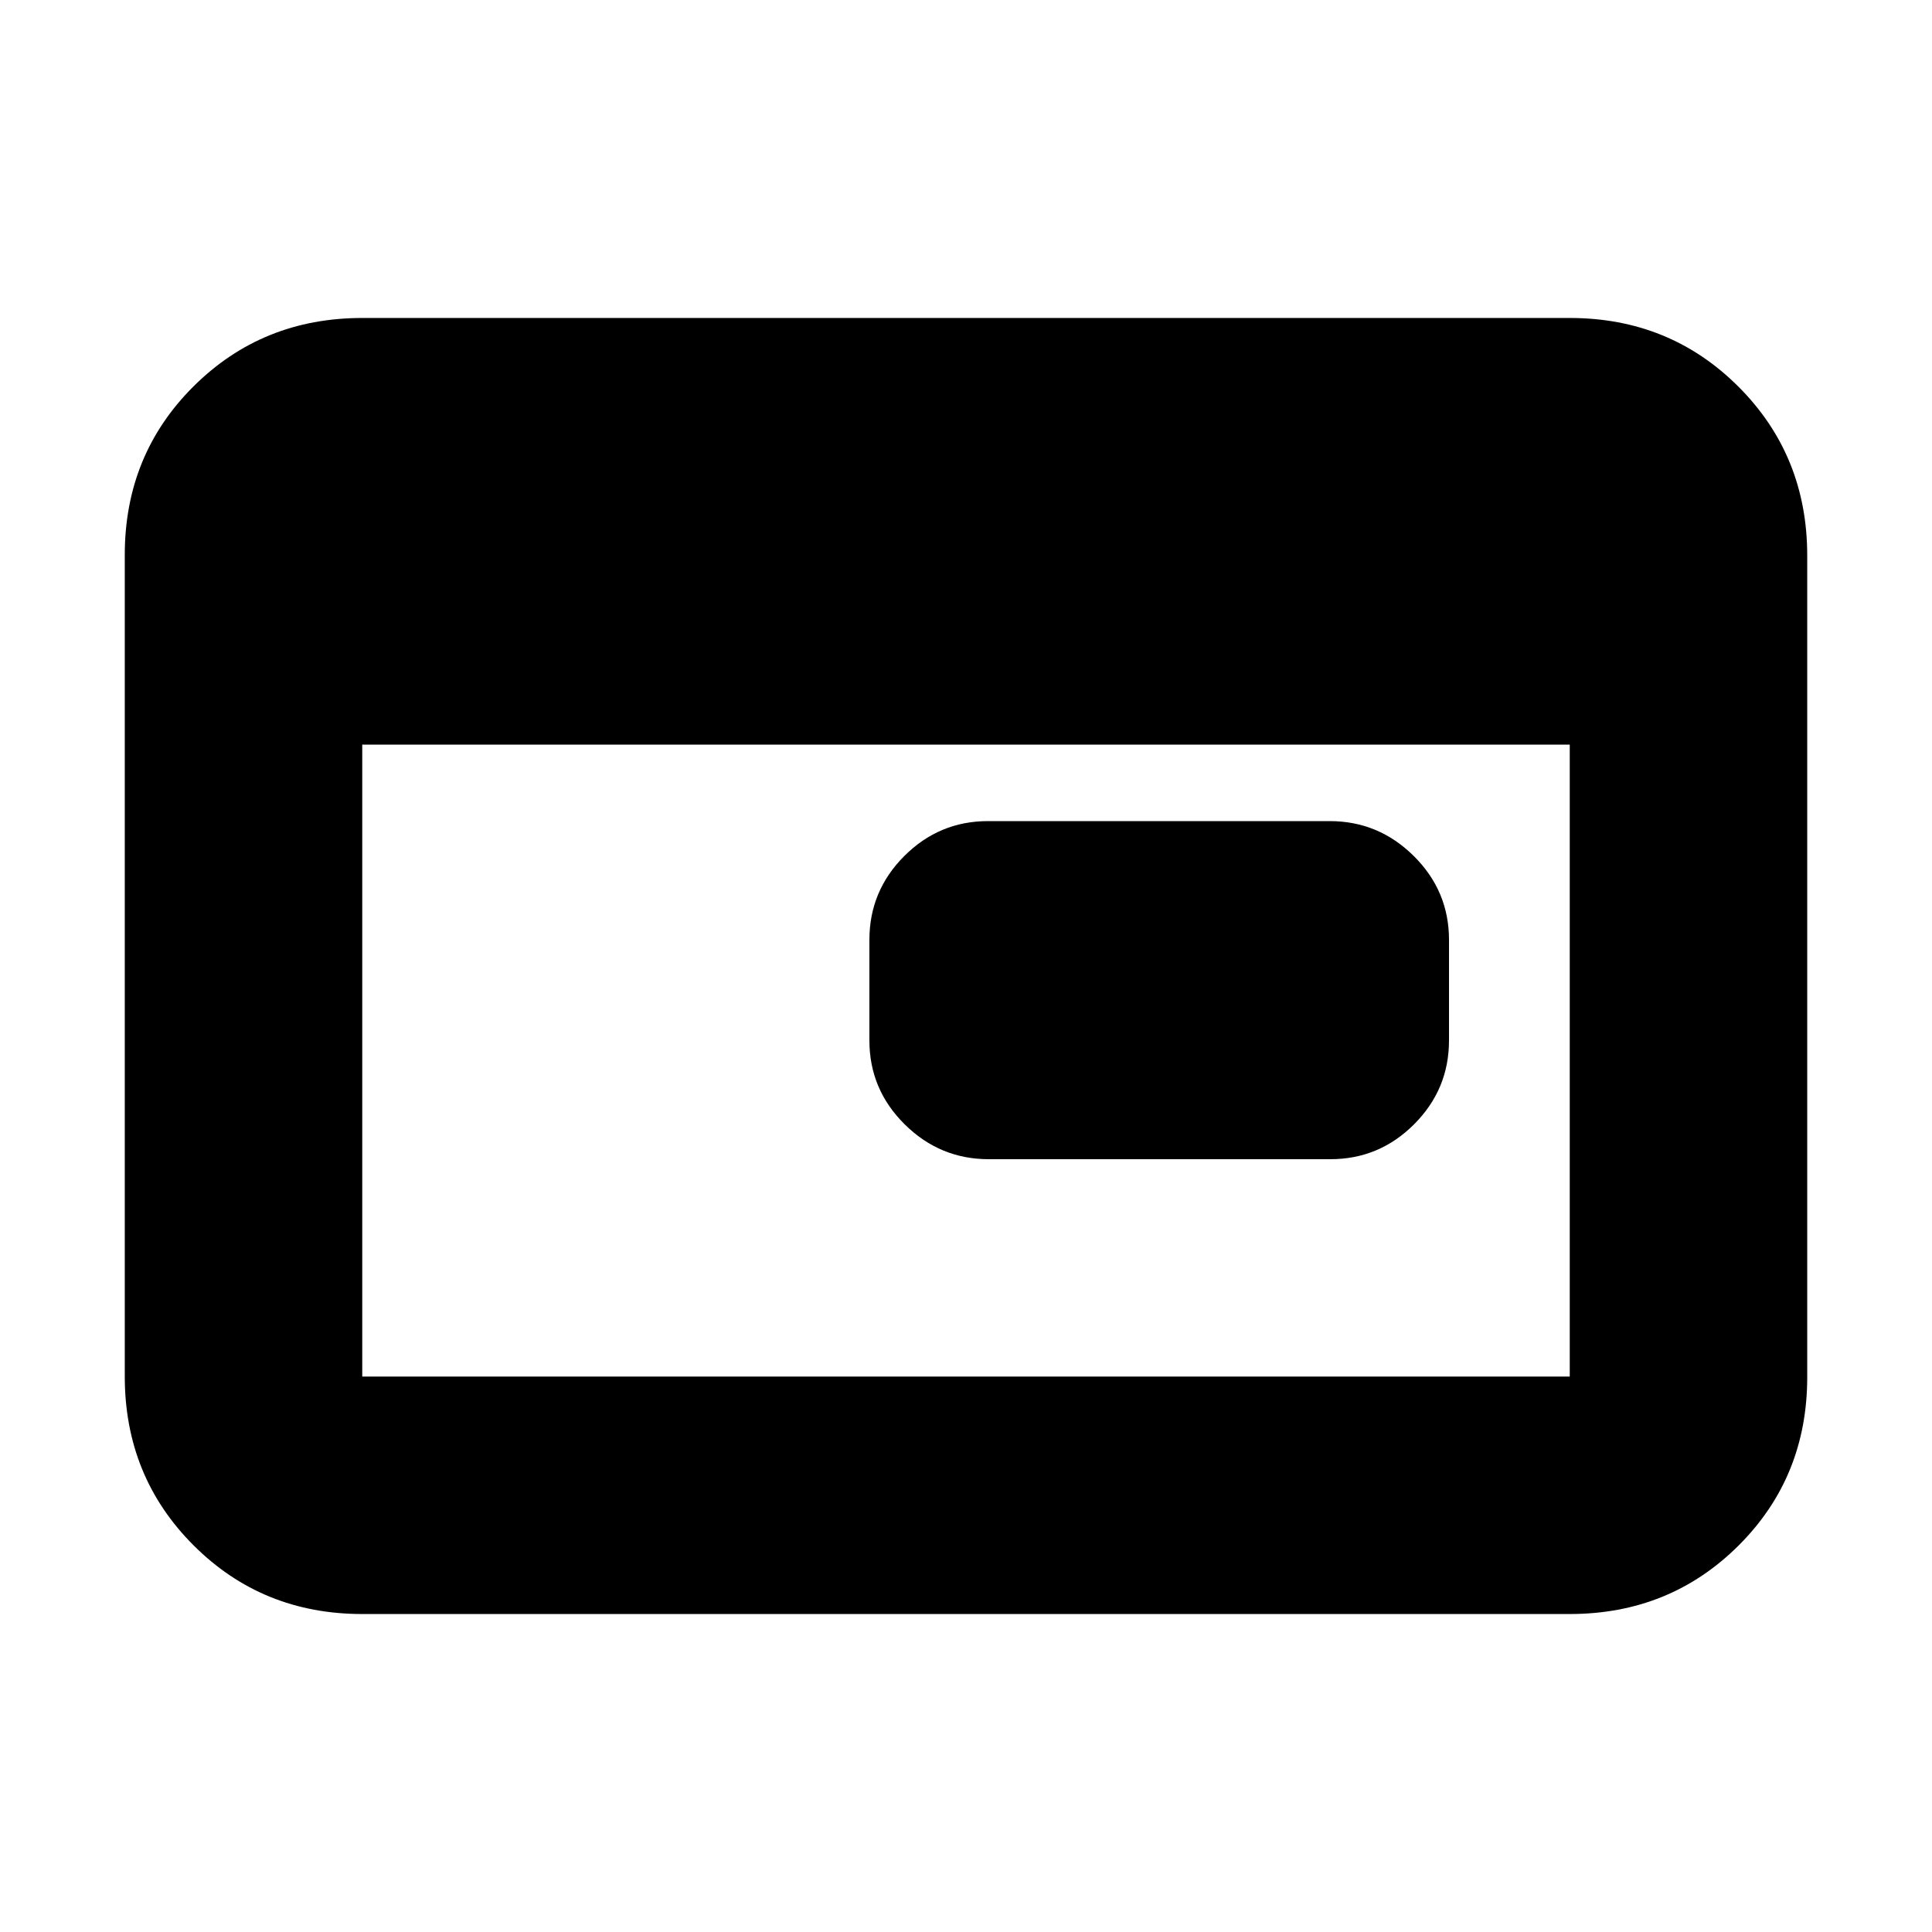 <svg xmlns="http://www.w3.org/2000/svg" height="20" viewBox="0 96 960 960" width="20"><path d="M491.283 672Q467 672 449.5 654.65T432 613v-50q0-24.3 17.338-41.65Q466.677 504 490.96 504h169.757Q685 504 702.5 521.35T720 563v50q0 24.3-17.338 41.65Q685.323 672 661.04 672H491.283ZM180 898q-49.7 0-83.85-34.162Q62 829.676 62 779.96V371.717Q62 322 96.15 288T180 254h600q49.7 0 83.85 34.162Q898 322.324 898 372.04v408.243Q898 830 863.85 864T780 898H180Zm0-118h600V466H180v314Z"/></svg>